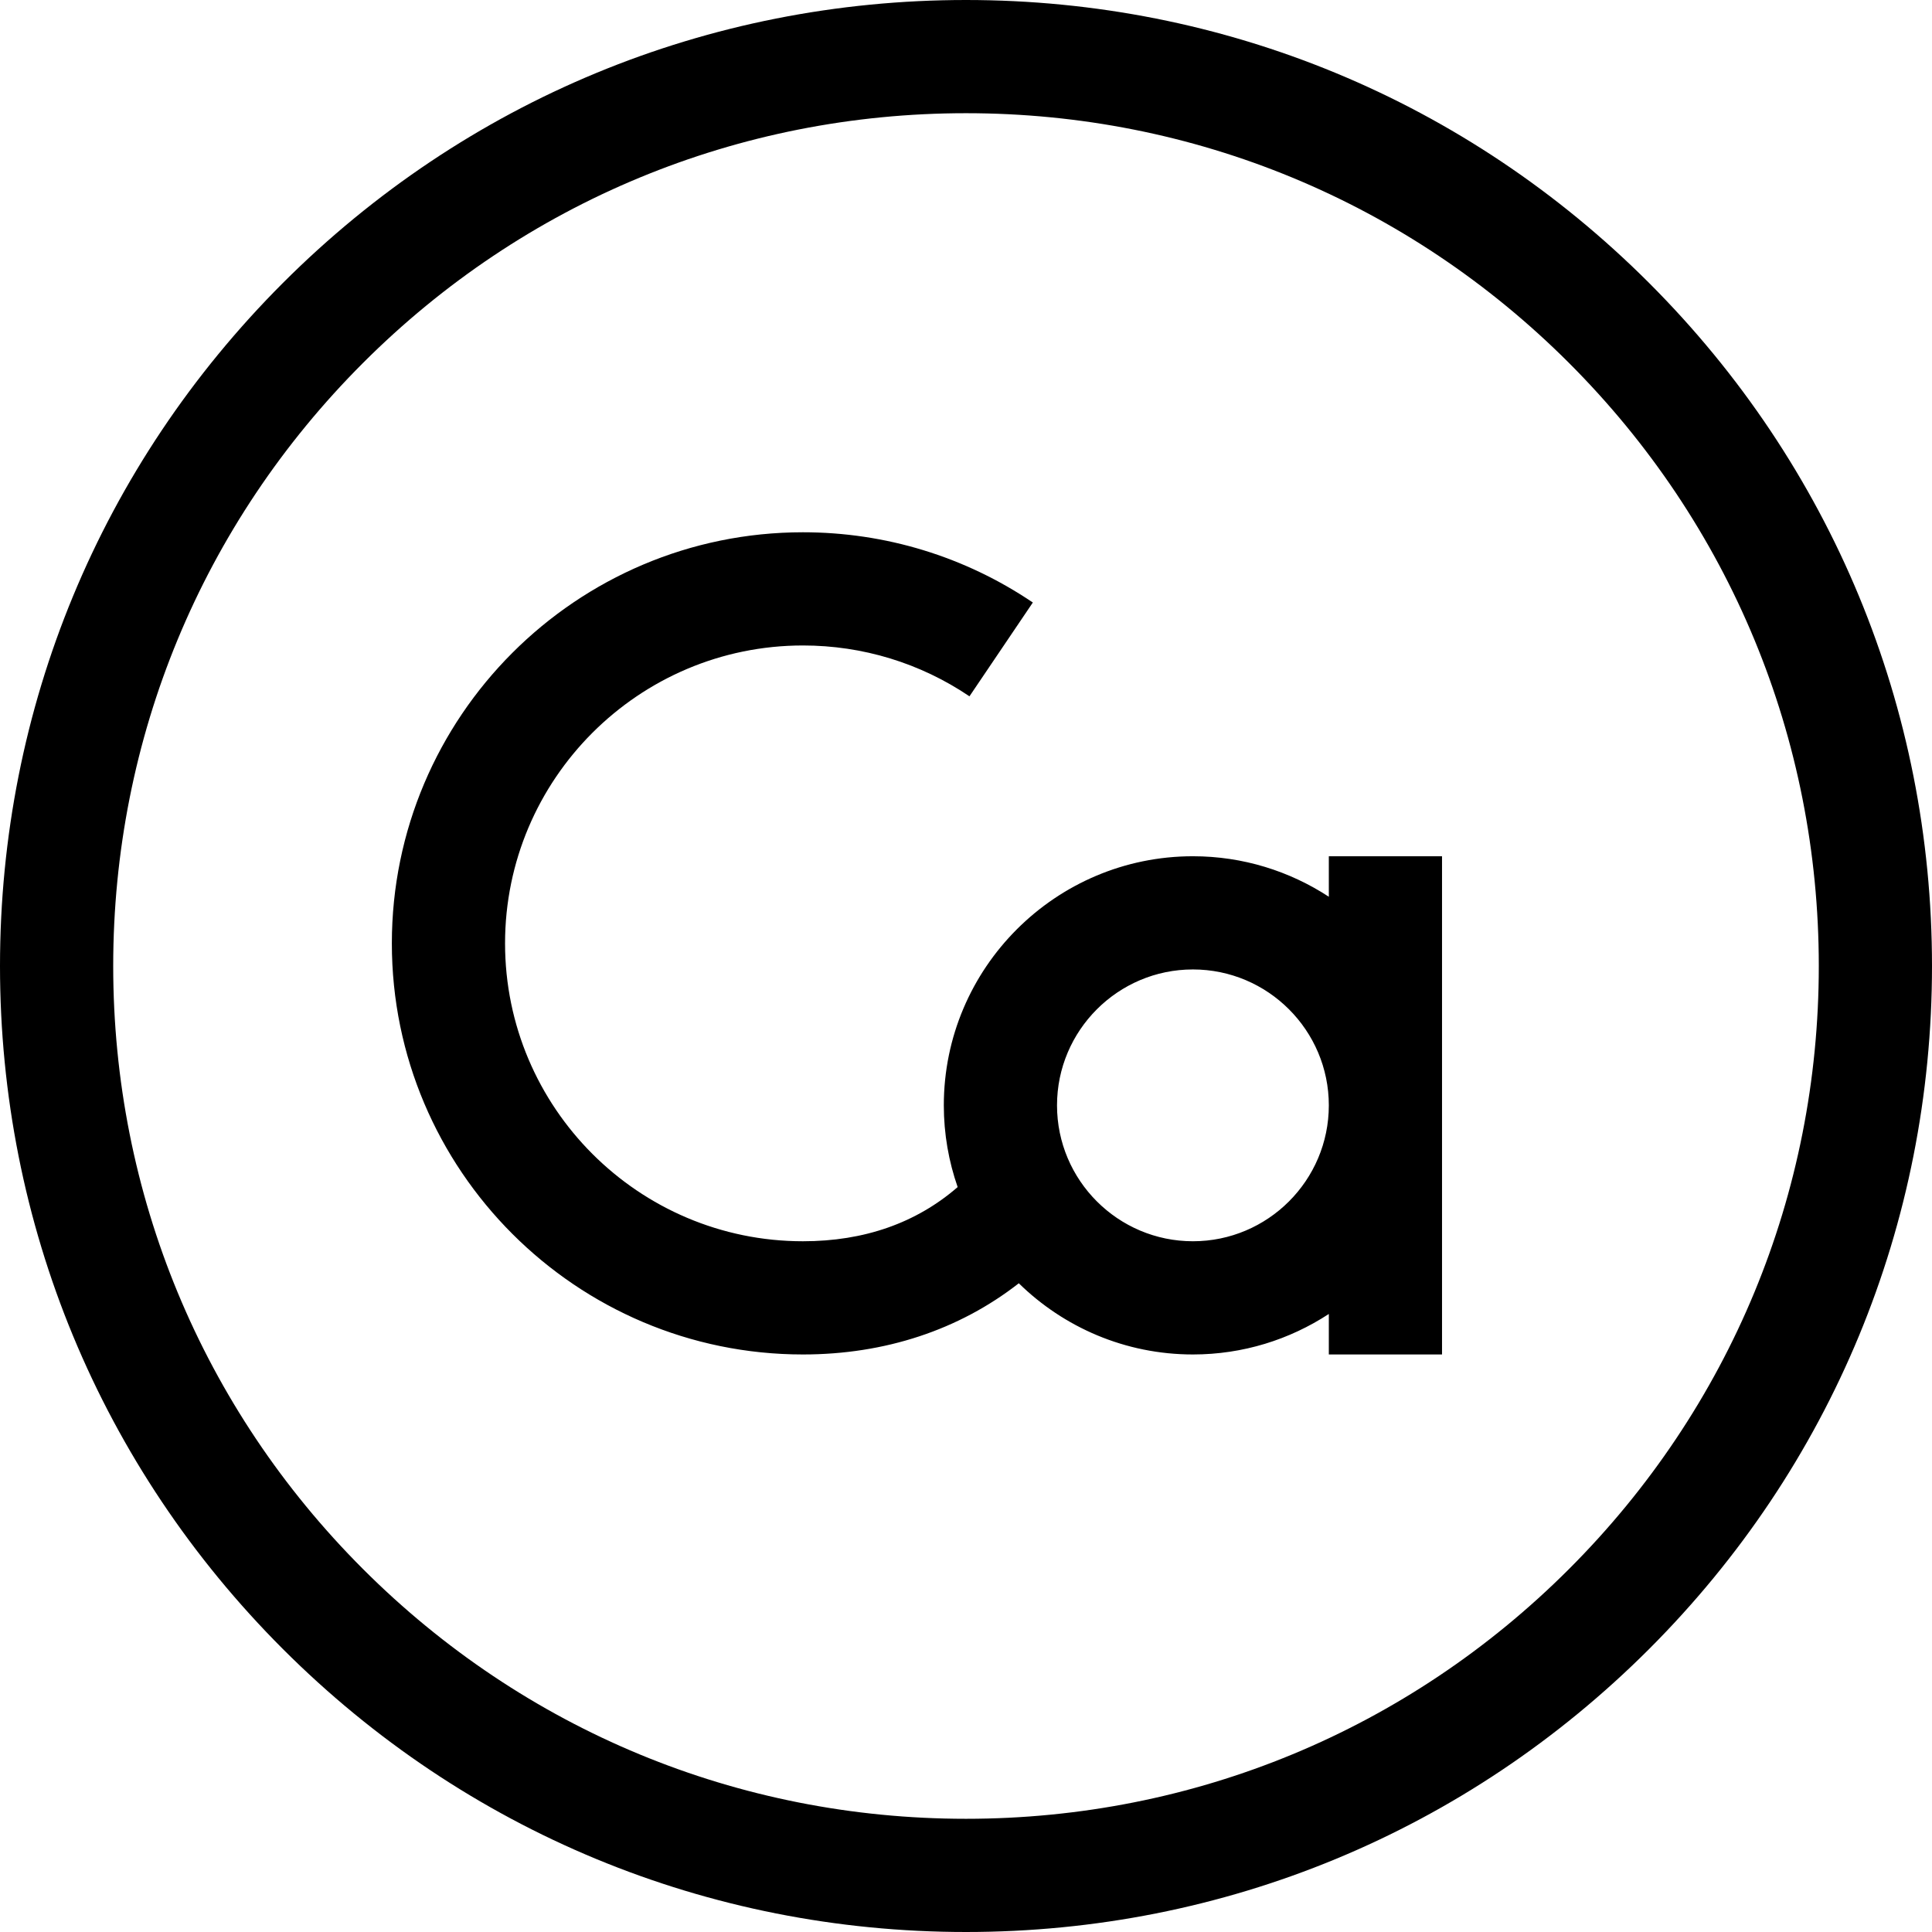 <svg id="Capa_1" enable-background="new 0 0 512 512" height="512" viewBox="0 0 512 512" width="512" xmlns="http://www.w3.org/2000/svg"><g><path d="m437.019 74.98c-48.352-48.351-112.639-74.98-181.019-74.98s-132.667 26.629-181.019 74.98c-48.352 48.352-74.981 112.64-74.981 181.02s26.628 132.668 74.98 181.02c48.353 48.351 112.64 74.98 181.02 74.98s132.667-26.629 181.02-74.98c48.351-48.352 74.98-112.64 74.98-181.02s-26.629-132.668-74.981-181.02zm-340.825 340.826c-42.686-42.685-66.194-99.439-66.194-159.806s23.508-117.121 66.194-159.806c42.686-42.686 99.439-66.194 159.806-66.194s117.12 23.508 159.806 66.194 66.194 99.439 66.194 159.806-23.508 117.12-66.194 159.806-99.439 66.194-159.806 66.194-117.12-23.508-159.806-66.194z"/><path d="m352.152 237.646c-10.366-6.776-22.734-10.732-36.016-10.732-36.4 0-66.015 29.614-66.015 66.016 0 7.585 1.302 14.868 3.667 21.657-10.975 9.521-24.76 14.359-40.998 14.359-43.53 0-78.945-35.414-78.945-78.945s35.415-78.945 78.945-78.945c15.822 0 31.082 4.659 44.128 13.474l16.795-24.858c-18.025-12.178-39.092-18.615-60.923-18.615-60.072 0-108.945 48.873-108.945 108.945 0 60.073 48.873 108.945 108.945 108.945 21.738 0 41.384-6.515 57.203-18.866 11.911 11.66 28.198 18.866 46.143 18.866 13.281 0 25.65-3.956 36.016-10.732v10.732h30v-132.033h-30zm-36.016 91.299c-19.858 0-36.015-16.157-36.015-36.016s16.156-36.016 36.015-36.016 36.016 16.157 36.016 36.016-16.156 36.016-36.016 36.016z"/></g></svg>